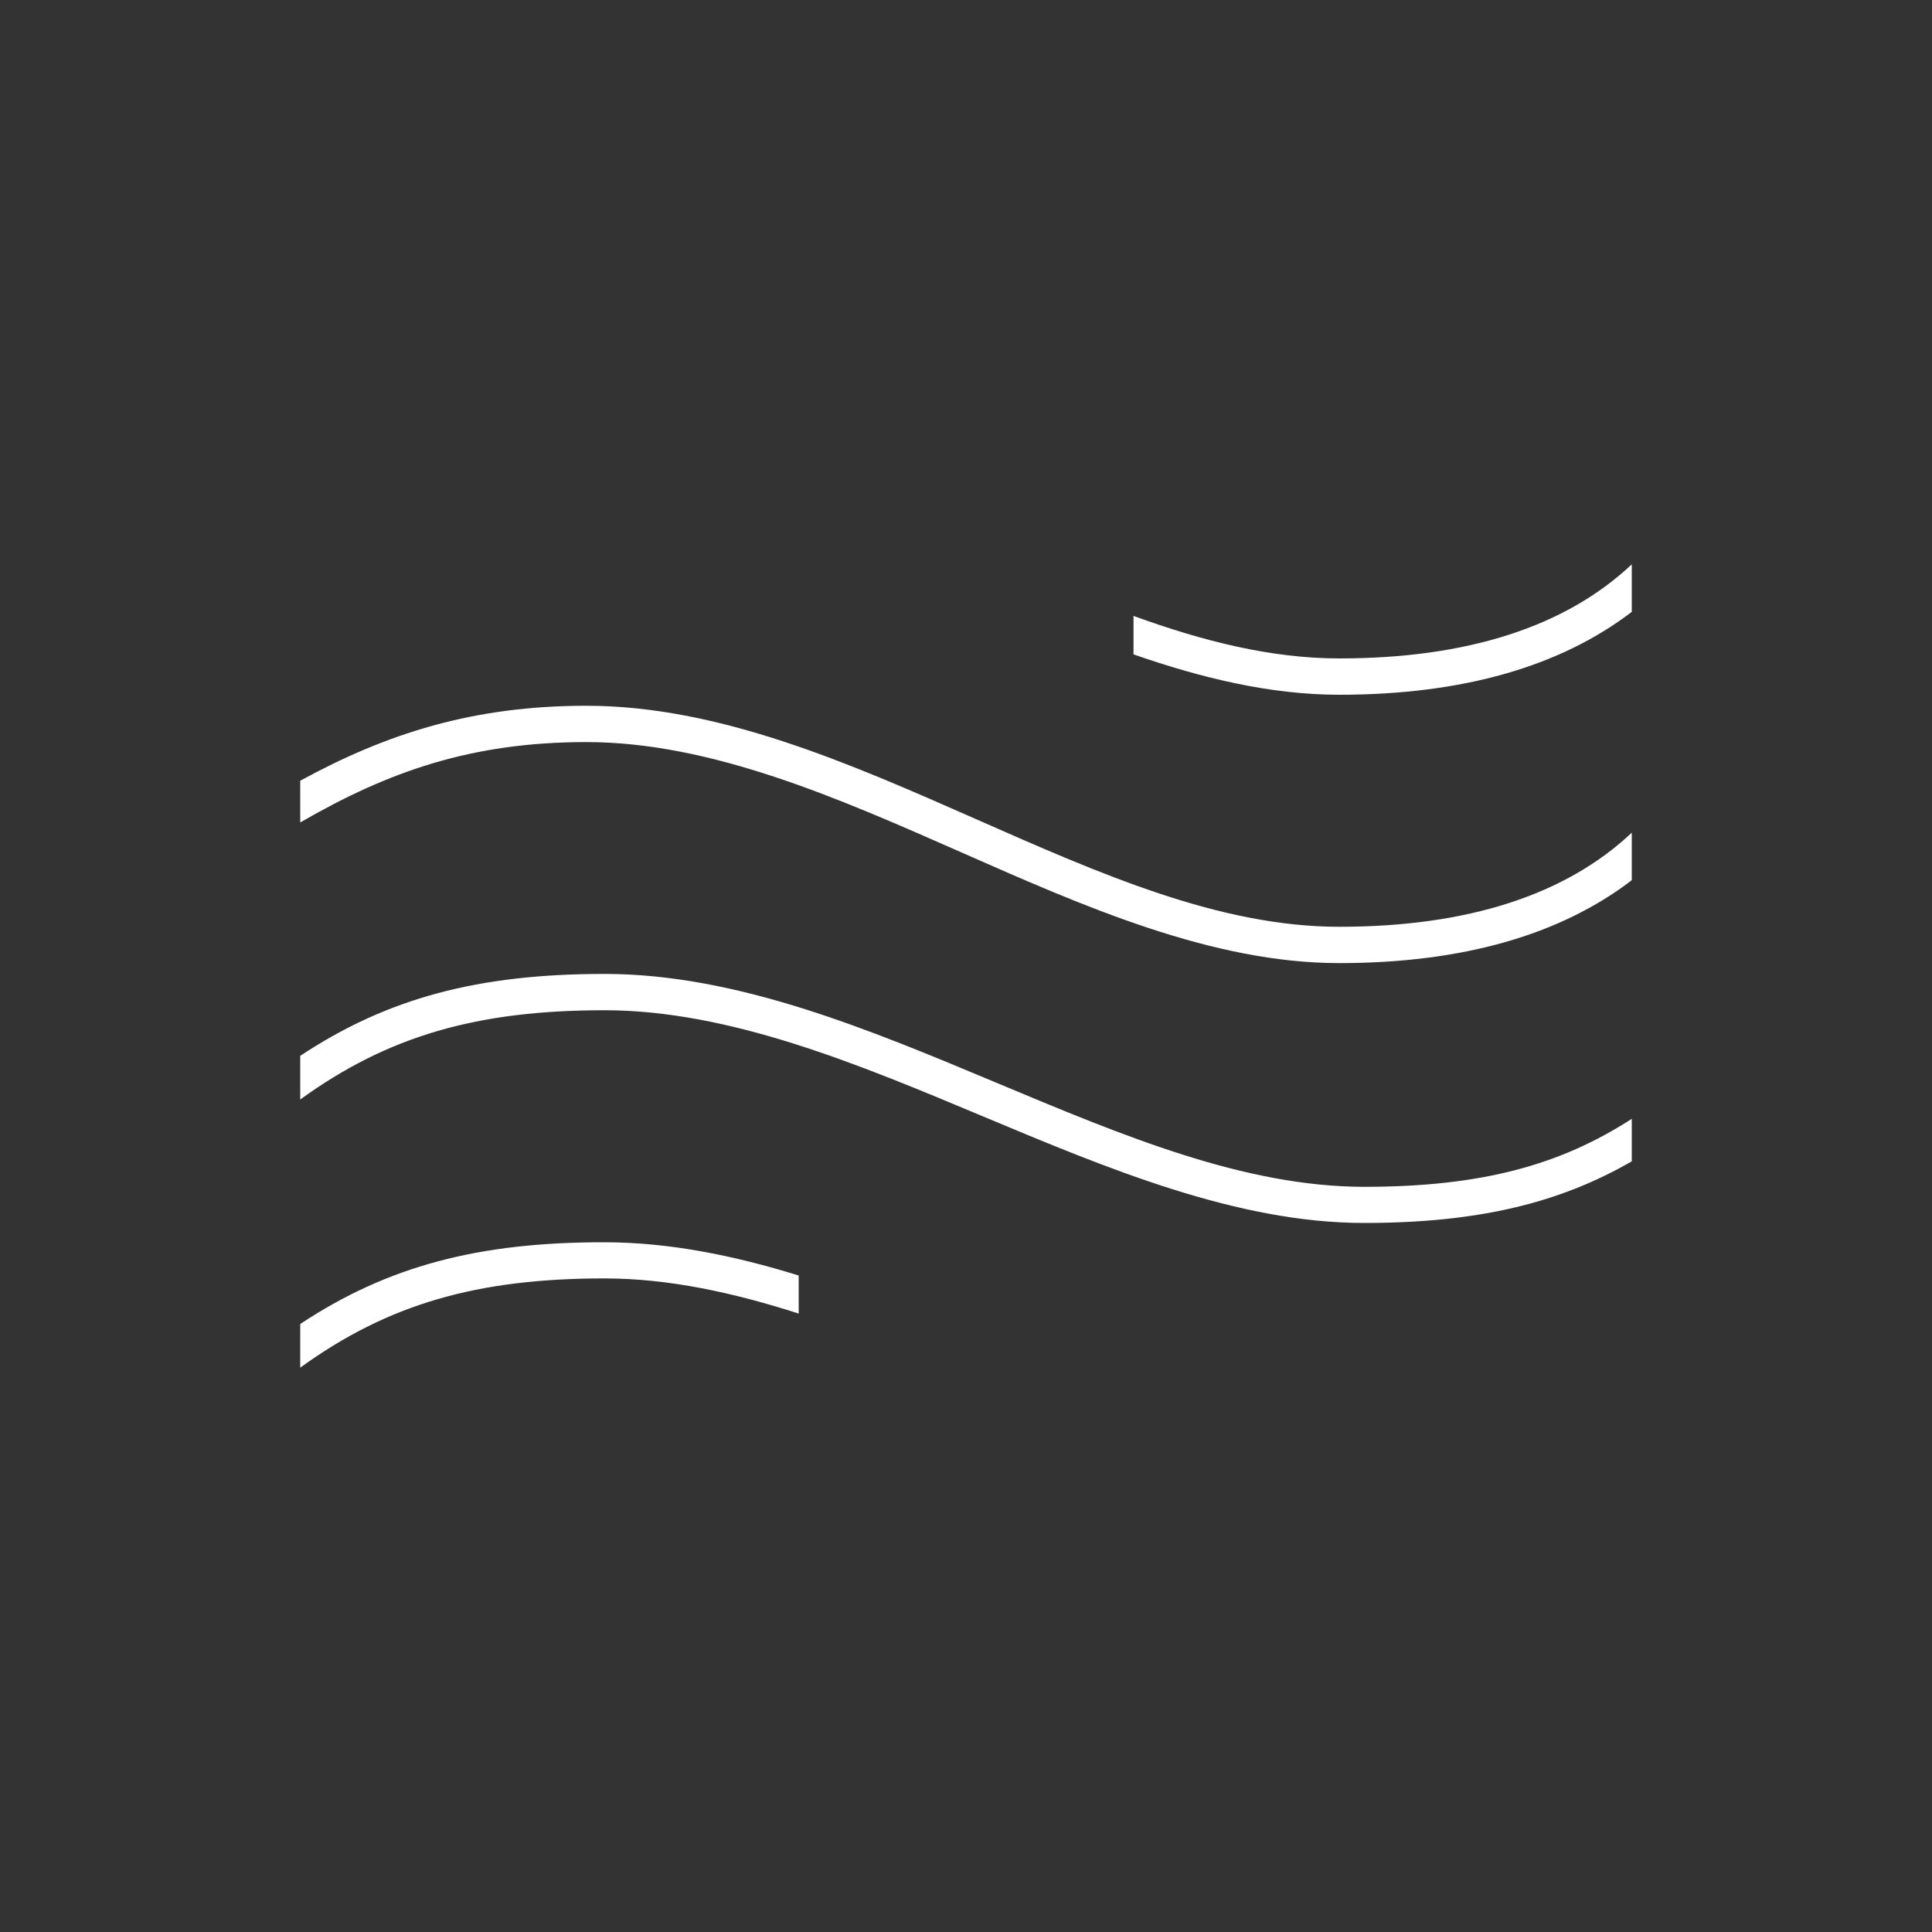 <svg id="Layer_1" xmlns="http://www.w3.org/2000/svg" viewBox="0 0 100 100"><rect x="0" y="0" width="100" height="100" fill="#333333" stroke="none"/><style/><path d="M50.5 42.39c-6.53-2.88-13.28-5.86-20.15-5.86-5.88 0-10.34 1.44-14.81 3.88v2.16c4.58-2.65 8.88-4.16 14.81-4.16 6.47 0 13.04 2.9 19.39 5.7 6.39 2.82 13 5.74 19.58 5.74 6.38 0 11.44-1.46 15.14-4.29V43.1c-3.42 3.22-8.49 4.87-15.14 4.87-6.18 0-12.32-2.71-18.82-5.58zm18.82-8.31c-3.54 0-7.07-.9-10.65-2.2v1.99c3.53 1.23 7.1 2.09 10.65 2.09 6.38 0 11.44-1.46 15.14-4.29v-2.46c-3.42 3.22-8.49 4.87-15.14 4.87zM51.59 56.05c-6.61-2.77-13.45-5.64-20.3-5.64-6.52 0-11.22 1.24-15.75 4.24v2.26c4.54-3.29 9.15-4.62 15.75-4.62 6.48 0 13.14 2.79 19.58 5.49 6.47 2.71 13.16 5.52 19.73 5.52 5.95 0 10.15-1.05 13.86-3.19v-2.2c-3.7 2.39-7.77 3.52-13.86 3.52-6.2-.01-12.42-2.62-19.01-5.38zM15.54 68.53v2.26c4.54-3.29 9.15-4.62 15.75-4.62 3.32 0 6.69.74 10.05 1.82v-1.97c-3.33-1.03-6.69-1.72-10.05-1.72-6.52-.01-11.22 1.23-15.75 4.23z" fill="#fff"/></svg>